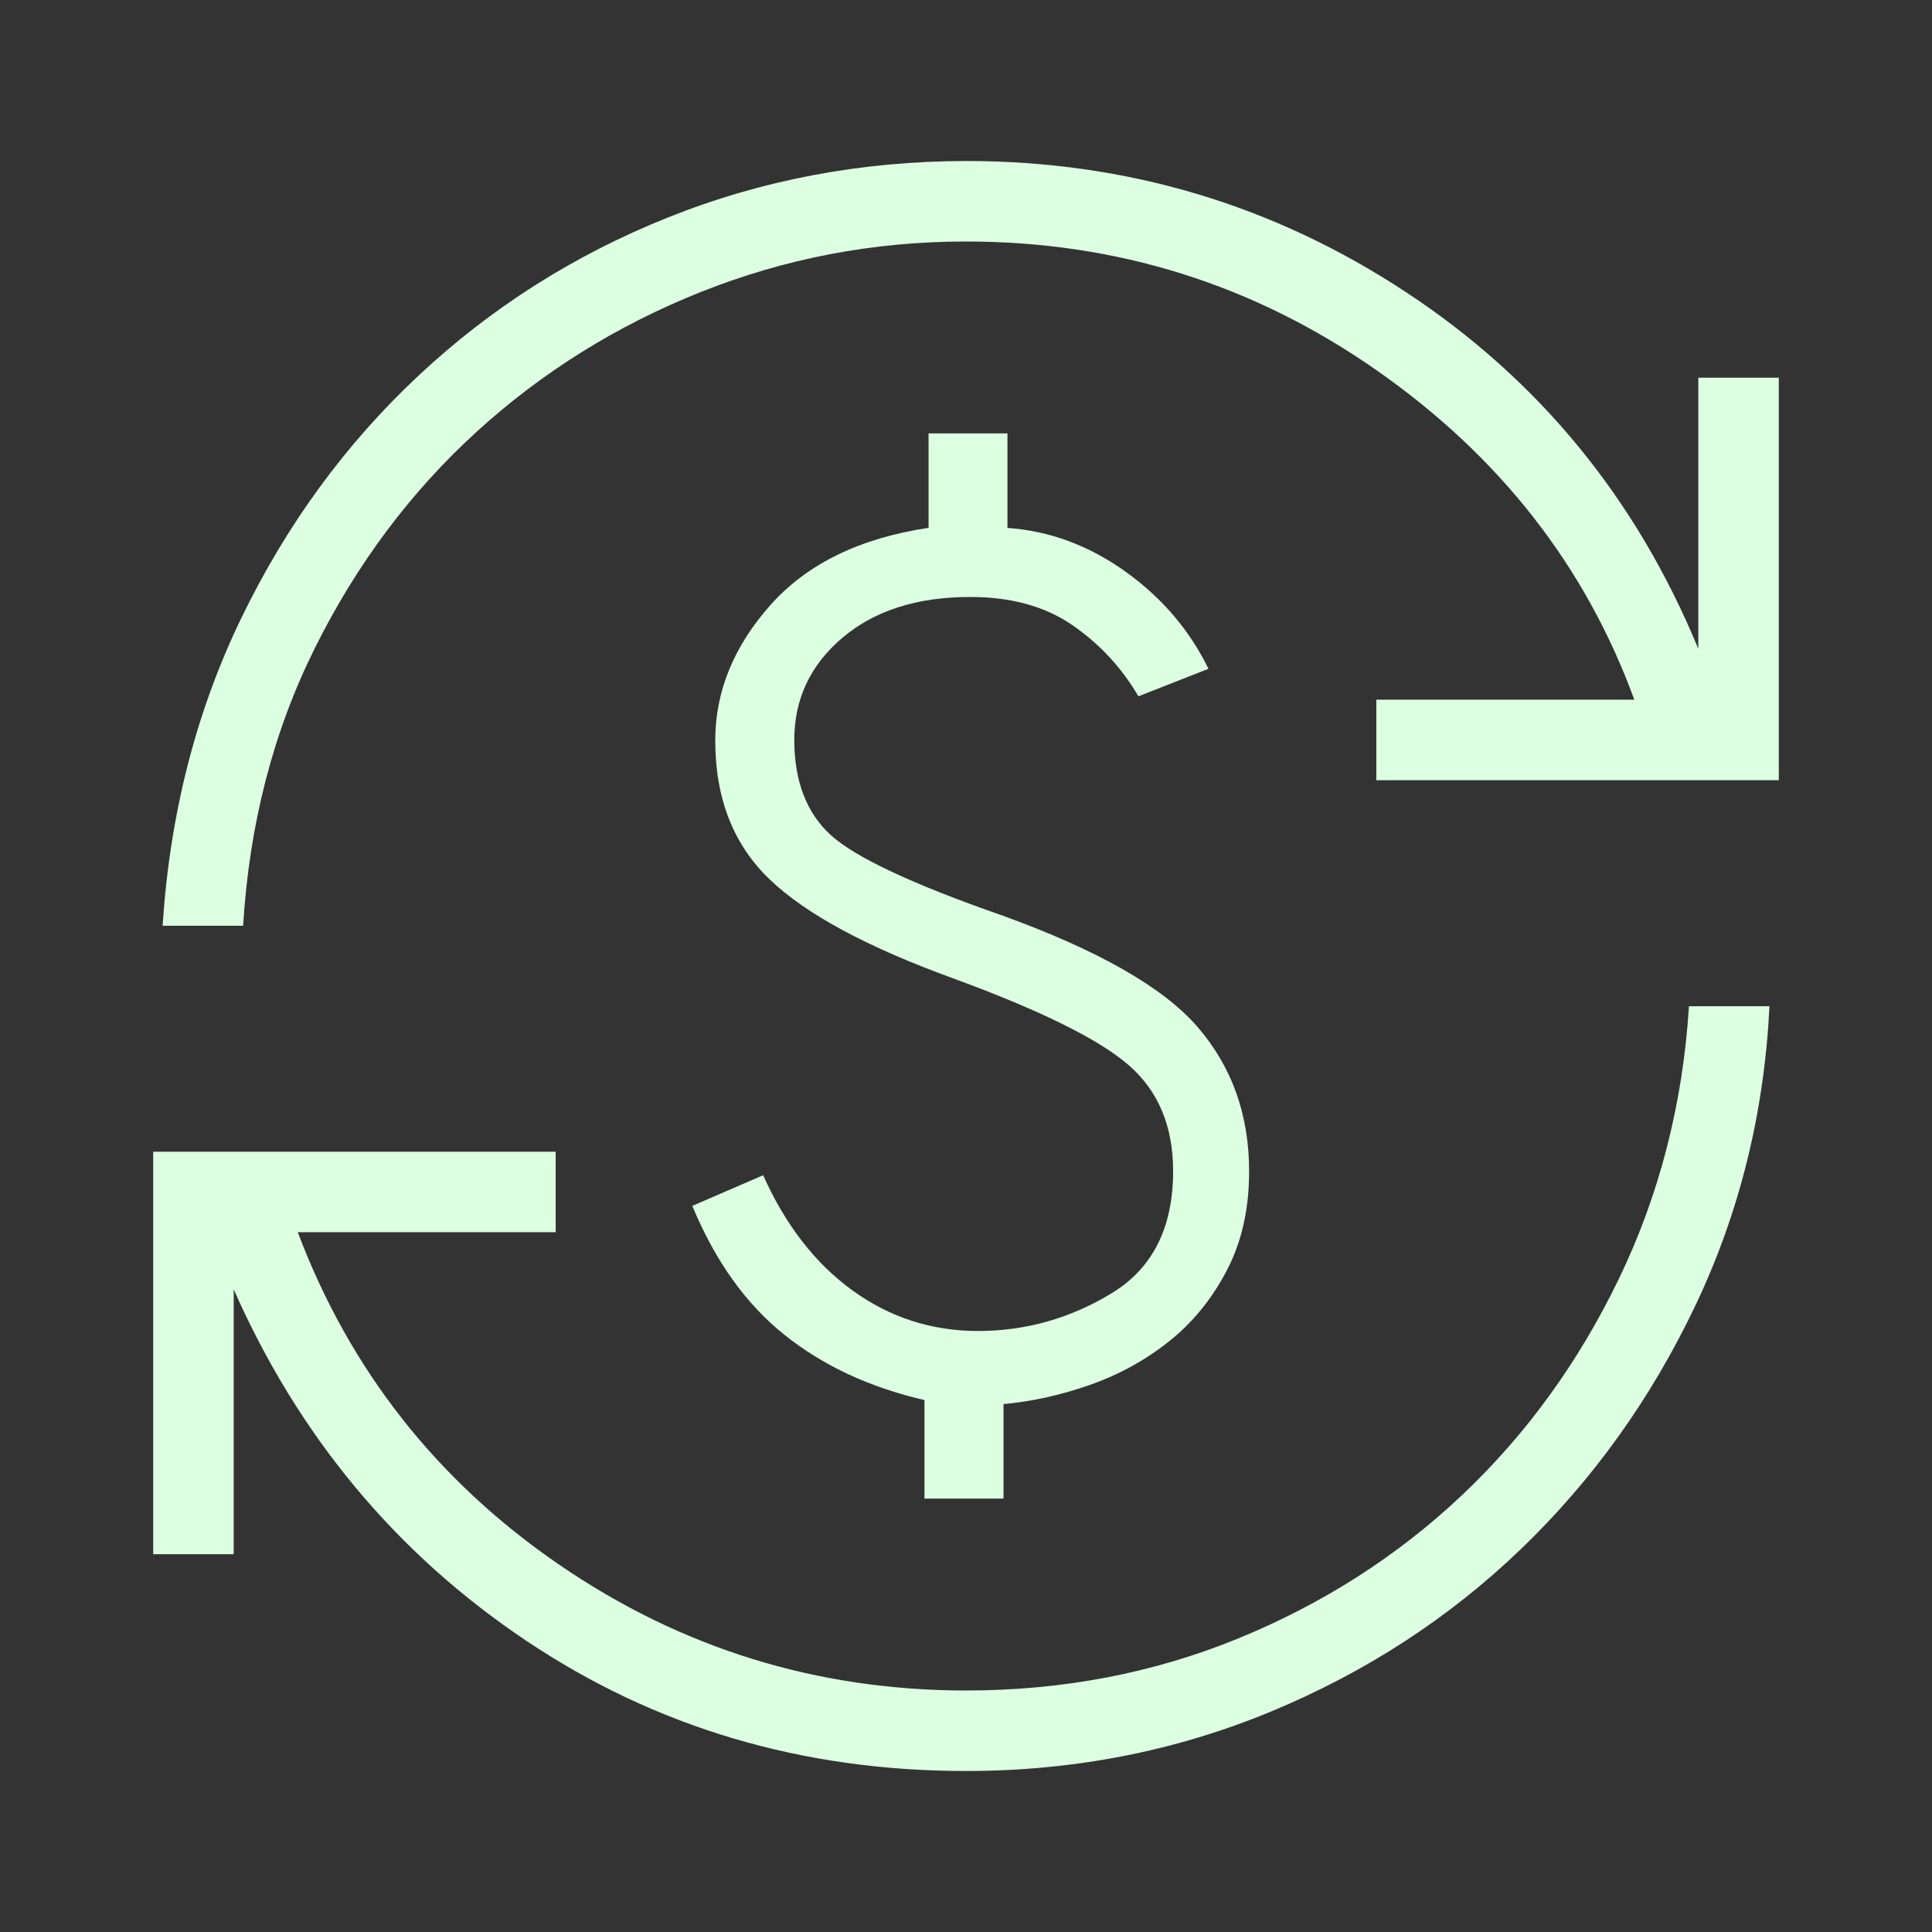 <svg width="24" height="24" viewBox="0 0 24 24" fill="none" xmlns="http://www.w3.org/2000/svg">
<rect x="0" y="0" width="24" height="24" fill="#333333" stroke="none"/>
<path d="M12 22C9.967 22 8.144 21.46 6.533 20.379C4.921 19.298 3.711 17.844 2.903 16.017V19.307H1.903V14.307H6.903V15.307H3.699C4.346 17.02 5.429 18.397 6.948 19.438C8.467 20.479 10.151 20.999 12 21C13.199 21 14.325 20.785 15.378 20.355C16.431 19.924 17.359 19.331 18.161 18.574C18.962 17.817 19.613 16.918 20.114 15.878C20.615 14.838 20.904 13.712 20.981 12.5H21.981C21.916 13.824 21.61 15.063 21.061 16.217C20.512 17.371 19.792 18.378 18.9 19.237C18.008 20.096 16.97 20.772 15.785 21.263C14.598 21.754 13.337 22 12 22ZM11.484 18.616V17.392C10.804 17.235 10.224 16.965 9.745 16.582C9.266 16.199 8.884 15.665 8.6 14.98L9.48 14.599C9.757 15.218 10.128 15.696 10.591 16.031C11.054 16.366 11.574 16.534 12.15 16.534C12.739 16.534 13.29 16.379 13.803 16.069C14.316 15.76 14.573 15.253 14.573 14.549C14.573 13.989 14.388 13.549 14.018 13.229C13.648 12.909 12.925 12.552 11.85 12.157C10.777 11.768 10.014 11.358 9.563 10.926C9.111 10.494 8.885 9.918 8.885 9.199C8.885 8.592 9.113 8.032 9.568 7.519C10.023 7.006 10.679 6.685 11.535 6.557V5.384H12.515V6.558C13.038 6.595 13.527 6.776 13.98 7.1C14.433 7.424 14.777 7.827 15.012 8.308L14.142 8.65C13.932 8.292 13.658 7.997 13.319 7.764C12.98 7.531 12.557 7.415 12.05 7.416C11.39 7.416 10.861 7.586 10.462 7.925C10.063 8.264 9.865 8.689 9.867 9.2C9.869 9.711 10.022 10.104 10.326 10.379C10.633 10.654 11.337 10.984 12.44 11.369C13.64 11.802 14.453 12.266 14.878 12.759C15.304 13.253 15.517 13.85 15.517 14.55C15.517 15.021 15.424 15.433 15.237 15.787C15.052 16.14 14.812 16.434 14.517 16.667C14.223 16.9 13.896 17.079 13.536 17.205C13.176 17.331 12.819 17.41 12.466 17.442V18.616H11.484ZM2.02 11.5C2.11 10.111 2.436 8.837 2.998 7.677C3.56 6.517 4.293 5.514 5.198 4.667C6.103 3.82 7.137 3.165 8.301 2.7C9.465 2.235 10.698 2.002 12 2C13.995 2 15.817 2.543 17.467 3.63C19.117 4.717 20.327 6.193 21.097 8.06V4.692H22.097V9.692H17.097V8.692H20.302C19.695 7.031 18.628 5.667 17.101 4.6C15.574 3.533 13.874 3 12 3C10.853 3 9.756 3.209 8.709 3.626C7.662 4.043 6.731 4.624 5.916 5.368C5.101 6.112 4.433 7.004 3.914 8.045C3.395 9.086 3.097 10.237 3.02 11.5H2.02Z" fill="#DCFEE1"/>
</svg>
